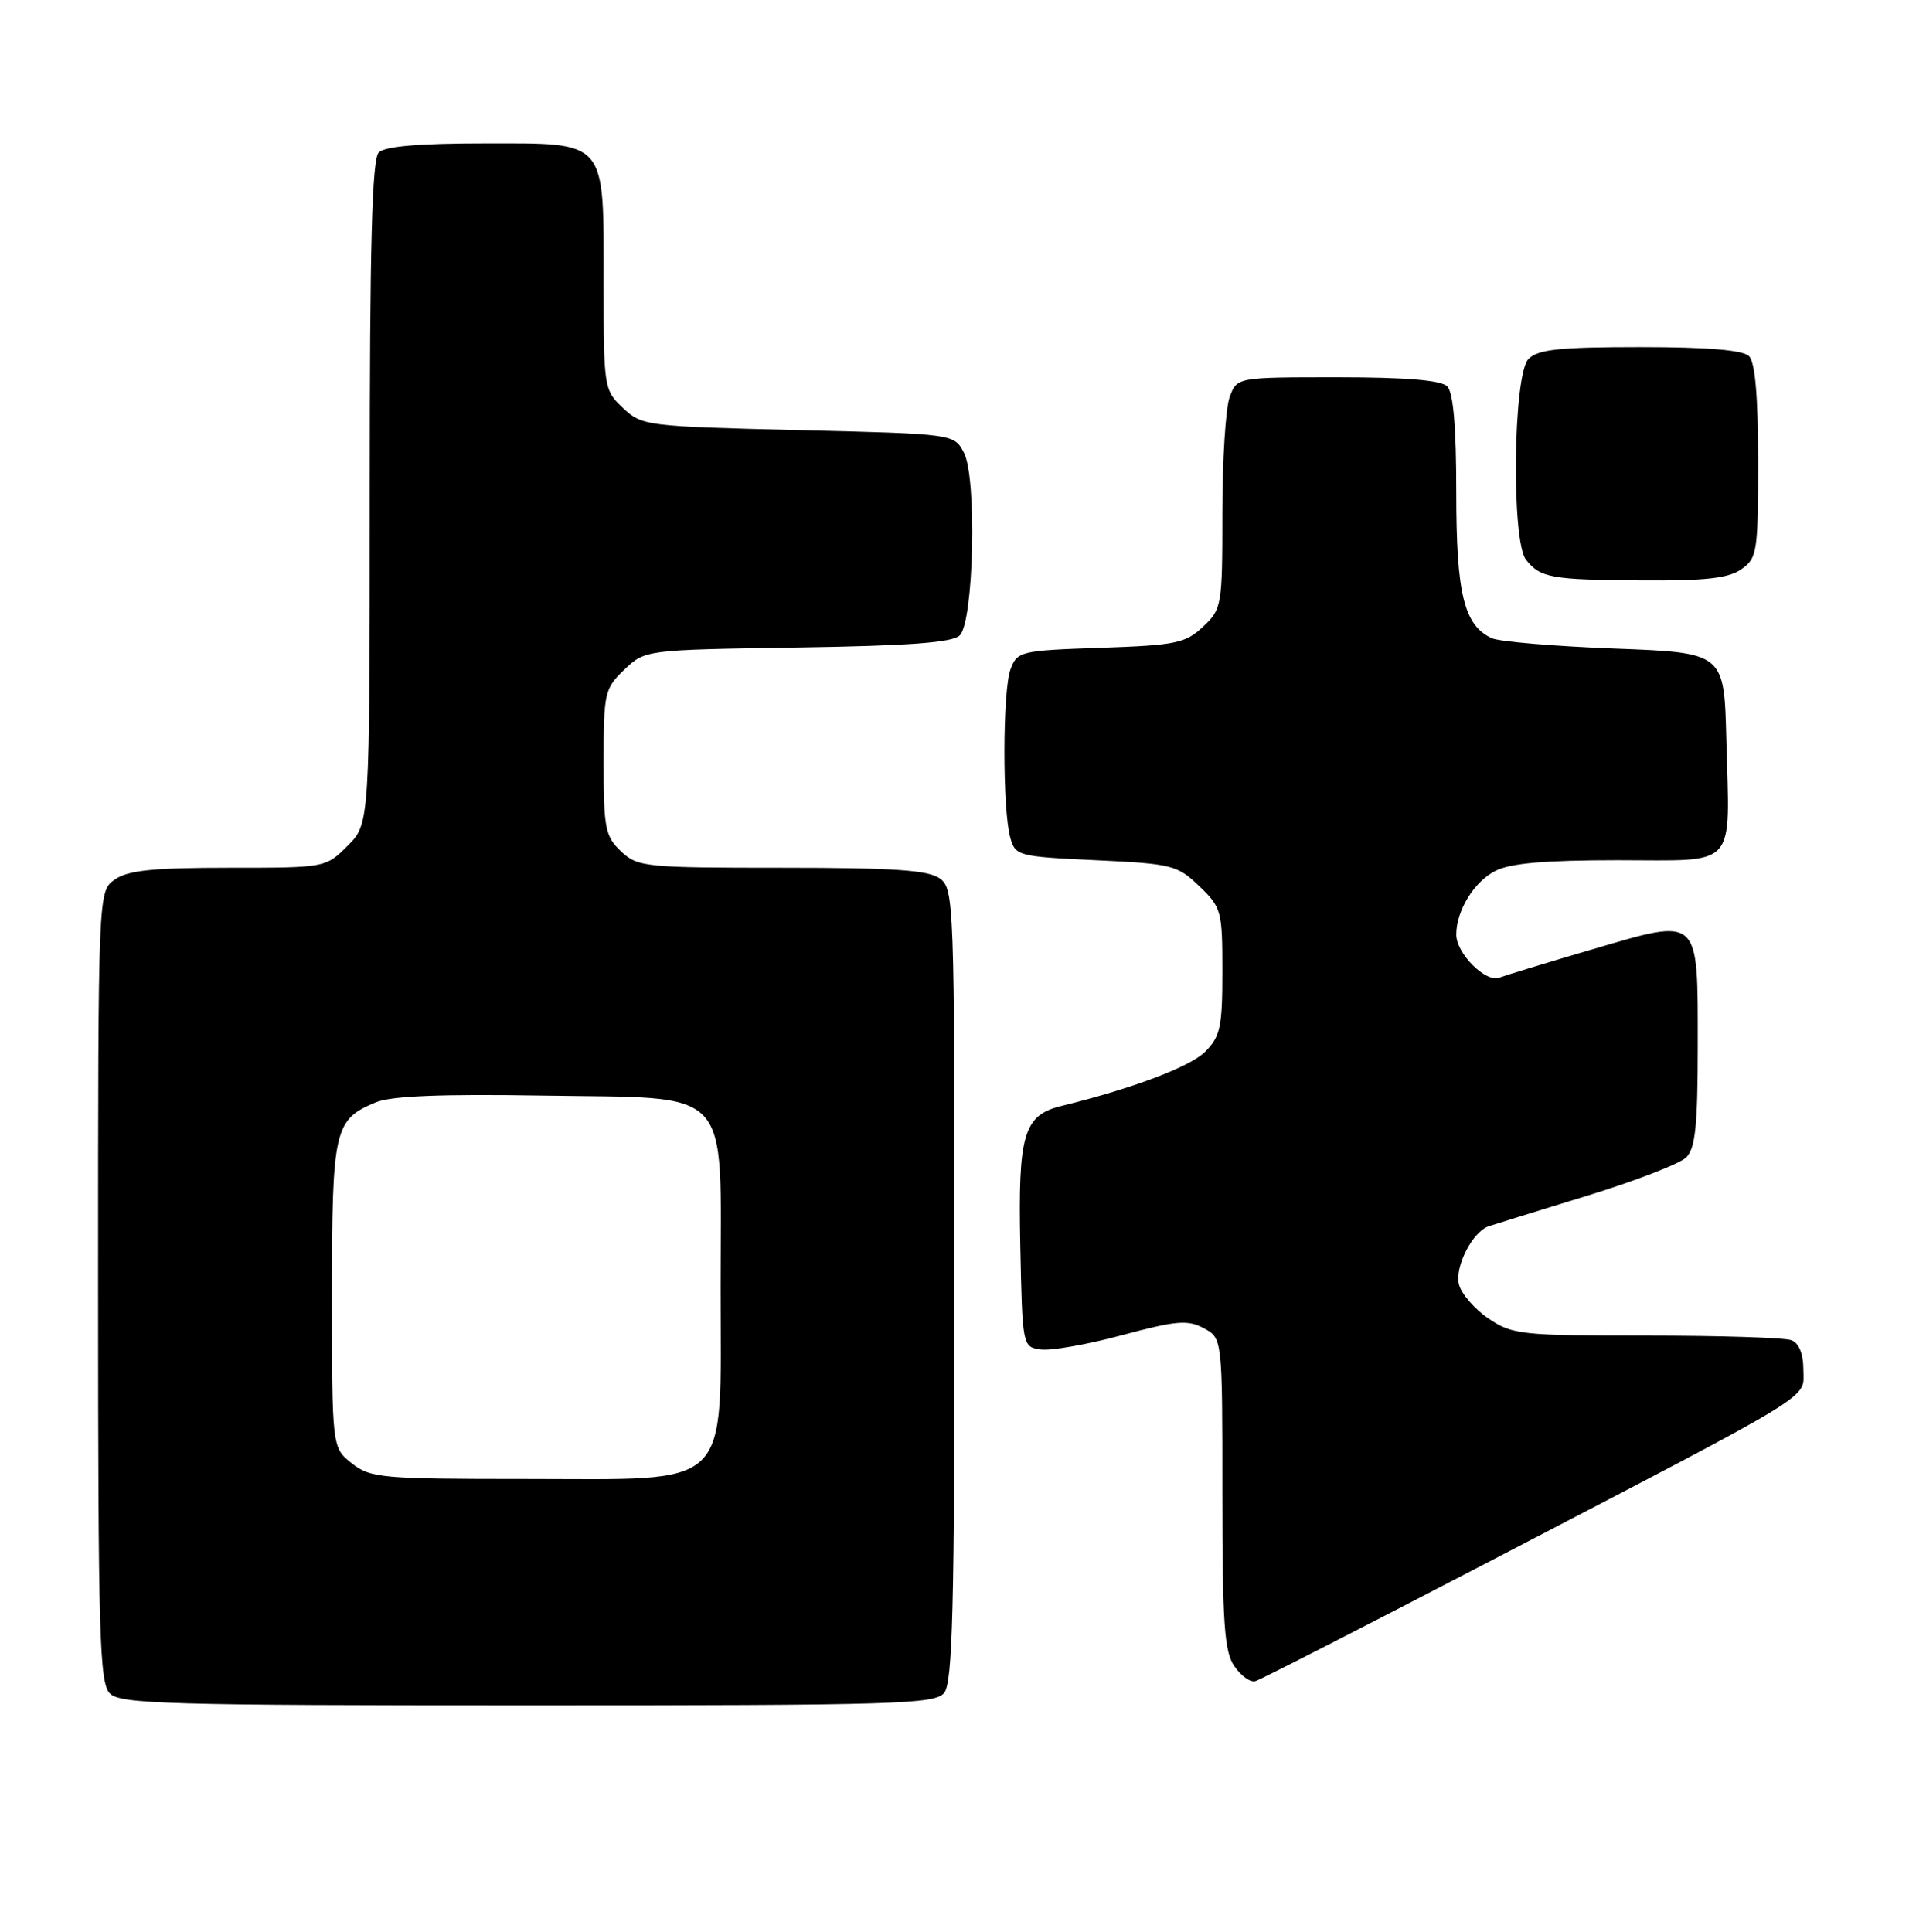 <?xml version="1.0" encoding="UTF-8" standalone="no"?>
<!DOCTYPE svg PUBLIC "-//W3C//DTD SVG 1.1//EN" "http://www.w3.org/Graphics/SVG/1.1/DTD/svg11.dtd" >
<svg xmlns="http://www.w3.org/2000/svg" xmlns:xlink="http://www.w3.org/1999/xlink" version="1.1" viewBox="0 0 253 256">
 <g >
 <path fill="currentColor"
d=" M 125.13 224.35 C 126.25 222.99 126.50 213.23 126.50 170.27 C 126.50 119.52 126.44 117.79 124.56 116.42 C 123.04 115.31 118.45 115.00 103.62 115.00 C 85.50 115.00 84.52 114.90 82.31 112.83 C 80.21 110.84 80.00 109.79 80.00 101.01 C 80.00 91.80 80.12 91.26 82.75 88.74 C 85.50 86.12 85.50 86.12 105.70 85.81 C 120.58 85.58 126.25 85.16 127.20 84.20 C 129.06 82.34 129.49 63.32 127.75 60.00 C 126.45 57.50 126.45 57.50 105.80 57.00 C 85.65 56.51 85.09 56.44 82.58 54.08 C 80.04 51.69 80.00 51.41 80.00 37.55 C 80.00 18.30 80.60 19.00 64.14 19.00 C 55.57 19.00 51.01 19.39 50.20 20.20 C 49.30 21.10 49.00 32.48 49.00 65.28 C 49.00 109.15 49.00 109.15 46.08 112.08 C 43.15 115.00 43.15 115.00 30.30 115.00 C 20.28 115.00 16.95 115.34 15.22 116.56 C 13.00 118.11 13.00 118.11 13.00 170.49 C 13.00 216.76 13.18 223.04 14.57 224.43 C 15.96 225.82 22.37 226.00 69.95 226.00 C 118.78 226.00 123.88 225.85 125.13 224.35 Z  M 198.00 206.62 C 241.45 183.99 239.00 185.49 239.00 181.53 C 239.00 179.43 238.42 177.99 237.42 177.61 C 236.55 177.27 227.91 177.00 218.23 177.00 C 201.63 177.00 200.43 176.87 197.29 174.75 C 195.45 173.51 193.69 171.48 193.36 170.24 C 192.76 167.90 195.15 163.21 197.31 162.50 C 197.96 162.28 203.78 160.48 210.23 158.50 C 216.68 156.52 222.64 154.22 223.48 153.38 C 224.69 152.17 225.00 149.13 225.00 138.55 C 225.00 121.25 225.39 121.60 211.03 125.81 C 205.07 127.56 199.52 129.25 198.70 129.56 C 196.90 130.25 193.00 126.35 193.00 123.86 C 193.00 120.70 195.33 116.88 198.15 115.43 C 200.13 114.40 204.68 114.00 214.43 114.00 C 230.45 114.00 229.23 115.36 228.79 98.00 C 228.50 86.50 228.50 86.50 214.00 85.95 C 206.03 85.65 198.70 85.03 197.71 84.58 C 194.02 82.88 193.00 78.71 193.00 65.25 C 193.00 56.59 192.61 52.01 191.80 51.20 C 190.99 50.39 186.31 50.00 177.28 50.00 C 163.95 50.00 163.95 50.00 162.98 52.57 C 162.44 53.98 162.00 60.87 162.00 67.89 C 162.00 80.30 161.93 80.72 159.43 83.06 C 157.11 85.25 155.84 85.51 145.87 85.85 C 135.26 86.21 134.83 86.31 133.93 88.68 C 132.87 91.46 132.84 107.22 133.89 111.00 C 134.56 113.42 134.91 113.52 145.23 114.00 C 155.33 114.47 156.03 114.65 158.94 117.44 C 161.88 120.26 162.00 120.71 162.00 128.73 C 162.00 136.12 161.73 137.36 159.71 139.39 C 157.71 141.38 150.08 144.26 140.69 146.56 C 135.64 147.79 134.91 150.29 135.22 165.12 C 135.50 178.44 135.51 178.50 137.93 178.84 C 139.27 179.03 144.12 178.18 148.71 176.94 C 155.90 175.01 157.41 174.88 159.53 176.02 C 162.00 177.34 162.00 177.34 162.00 197.95 C 162.00 215.19 162.26 218.93 163.60 220.83 C 164.47 222.09 165.71 222.97 166.35 222.80 C 166.98 222.64 181.22 215.35 198.00 206.62 Z  M 230.78 75.44 C 232.88 73.97 233.00 73.18 233.00 61.14 C 233.00 52.57 232.61 48.01 231.80 47.20 C 230.99 46.39 226.33 46.00 217.37 46.00 C 206.68 46.00 203.84 46.30 202.57 47.57 C 200.54 49.61 200.27 71.70 202.25 74.19 C 204.14 76.58 205.58 76.84 217.53 76.92 C 225.99 76.98 229.07 76.64 230.78 75.44 Z  M 46.63 193.93 C 44.00 191.85 44.00 191.85 44.00 171.65 C 44.00 149.59 44.28 148.37 49.82 146.08 C 51.82 145.24 58.58 144.97 71.83 145.19 C 97.46 145.61 95.50 143.51 95.50 170.61 C 95.50 197.84 97.38 196.00 69.58 196.00 C 50.55 196.00 49.10 195.87 46.63 193.93 Z "/>
</g>
</svg>